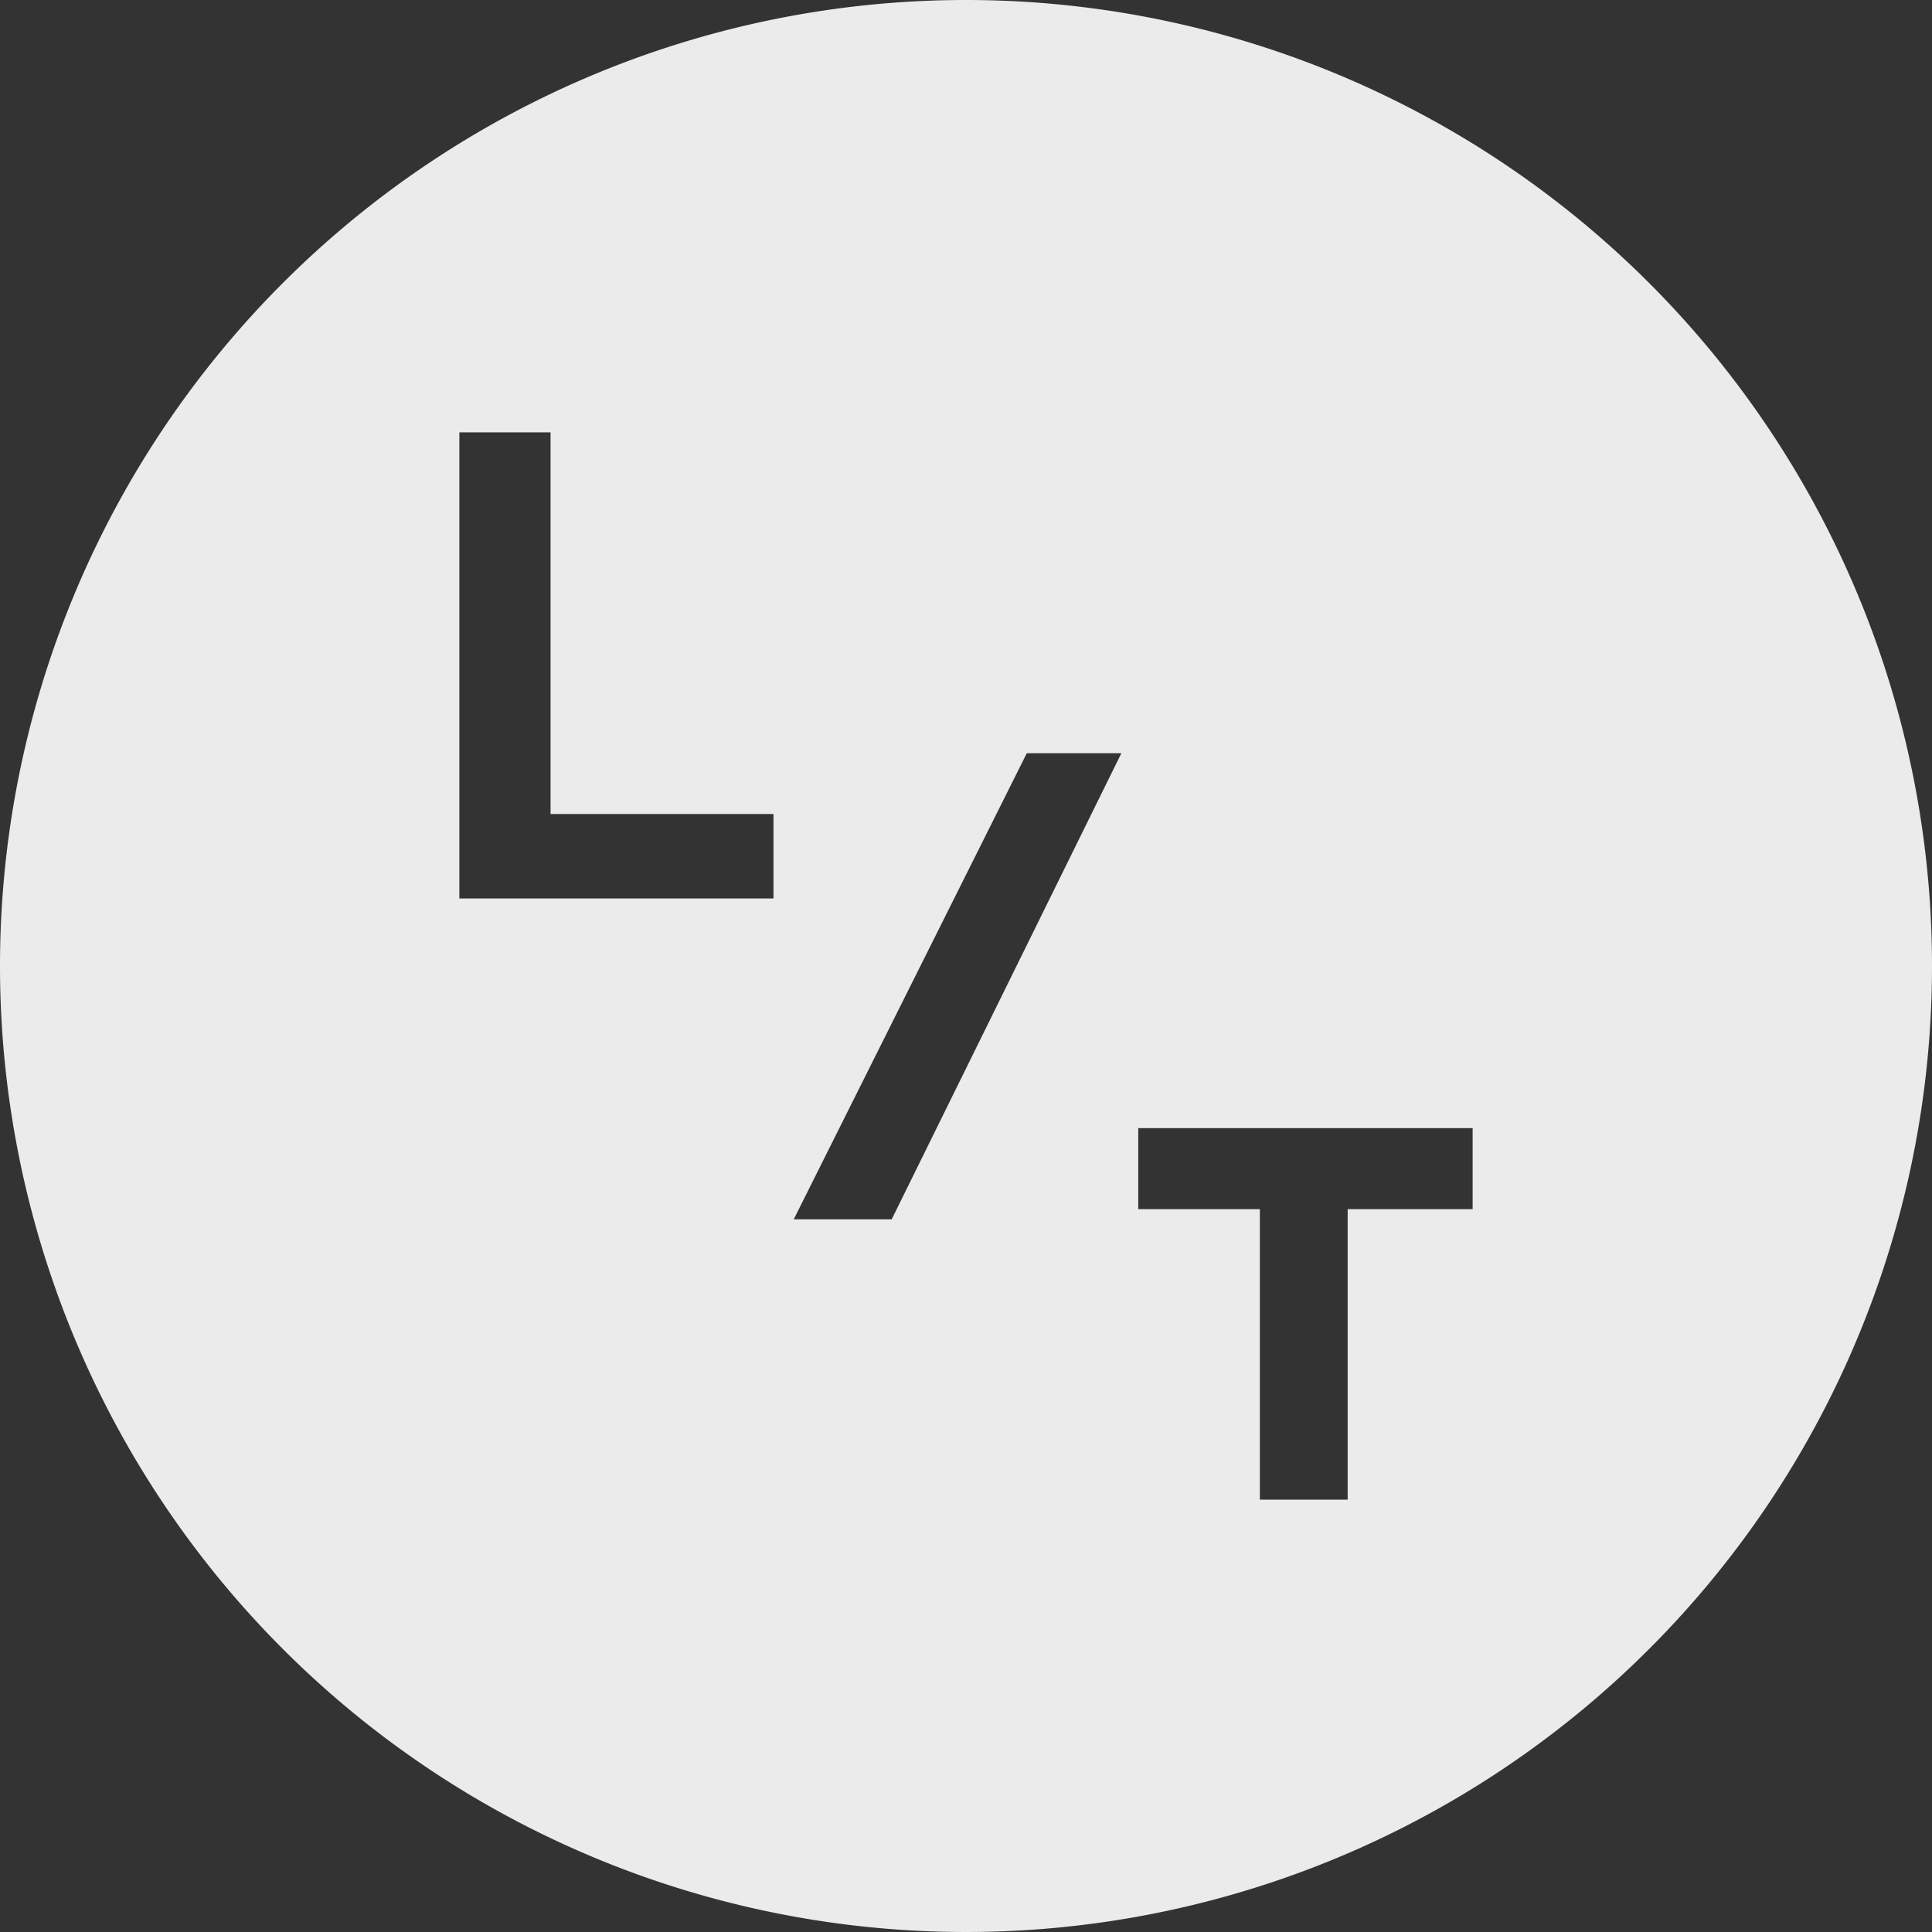 <svg xmlns="http://www.w3.org/2000/svg" viewBox="0 0 57.2 57.2">
	<rect x="0" y="0" width="57.2" height="57.2" fill="#333333" stroke="none"/>
	<defs>
		<style>
			.a{fill:#fff; opacity: 0.9;}
		</style>
	</defs>
	<path class="a" d="M28.6,0A28.6,28.6,0,1,0,57.2,28.6,28.6,28.6,0,0,0,28.6,0ZM22.9,26.6H13.6V12.8h2.7V24.1h6.6Zm3.5,9.5H23.5l6.9-13.8h2.8Zm17.2-.3H39.9v8.6H37.3V35.8H33.7V33.4h9.9Z" />
</svg>
